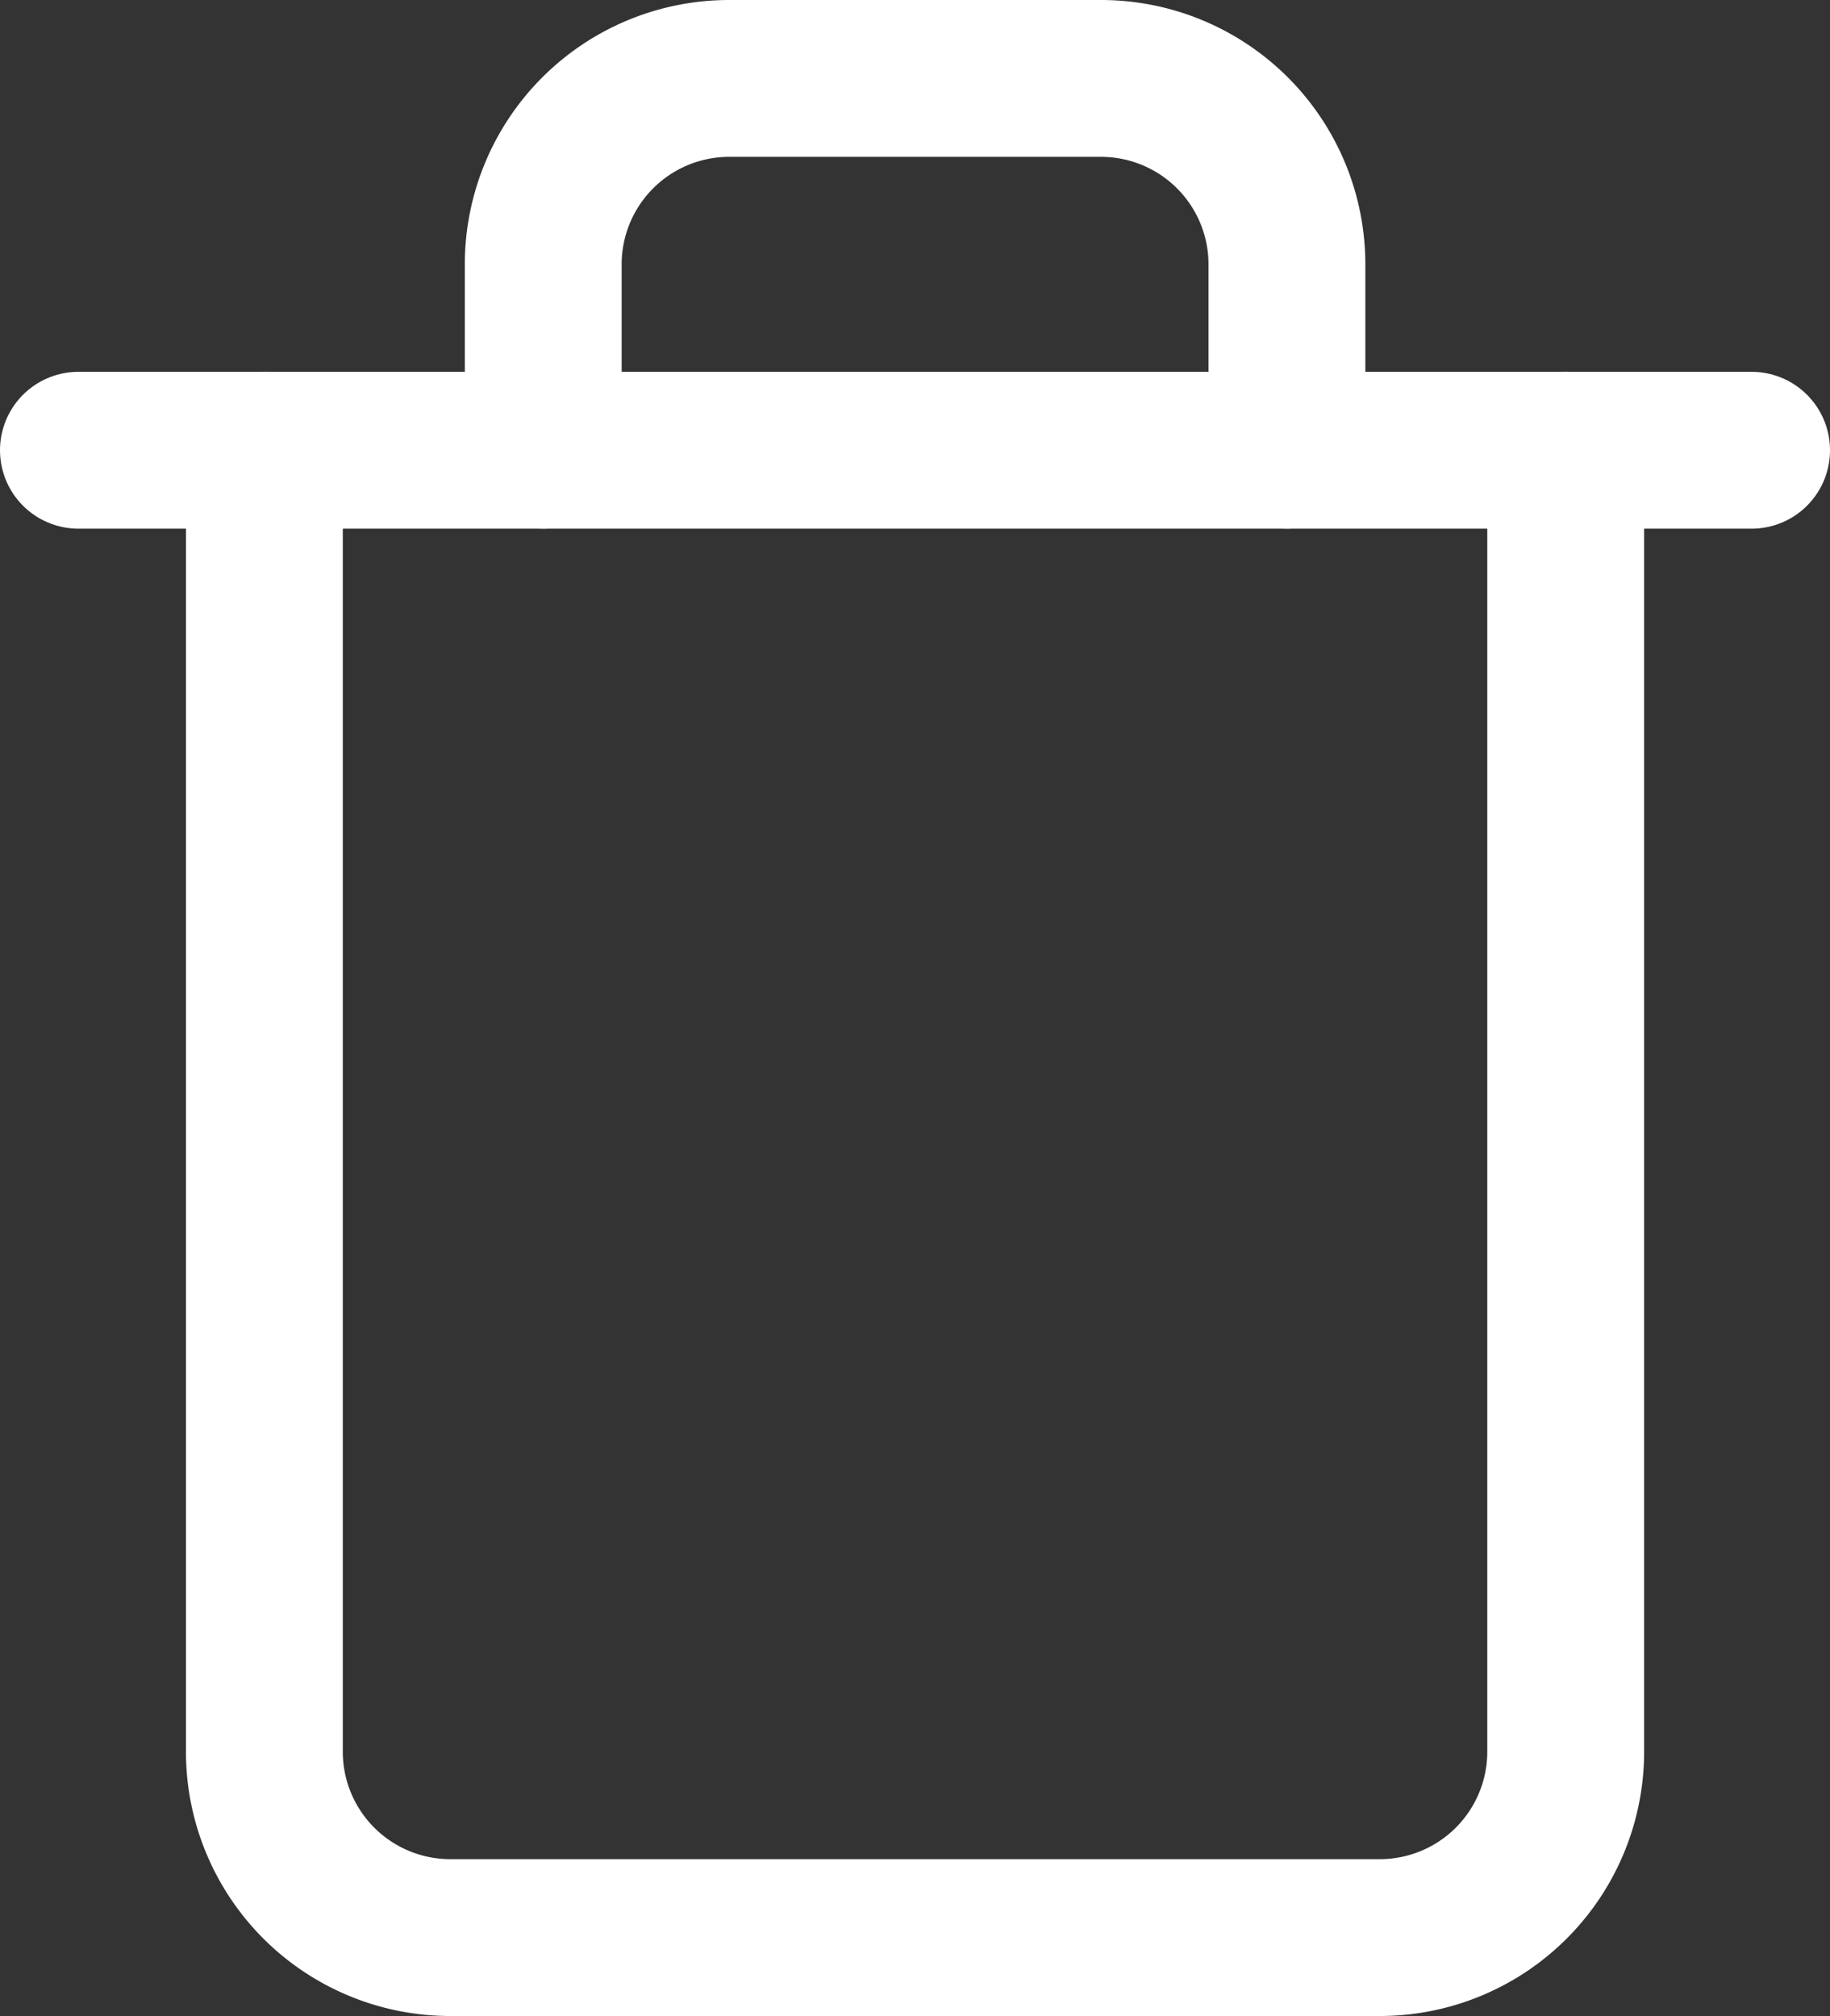 <svg xmlns="http://www.w3.org/2000/svg" width="23.335" height="25.706" viewBox="0 0 23.335 25.706"><rect x="0" y="0" width="23.335" height="25.706" fill="#333333" stroke="none"/><defs><style>.a{fill:none;stroke:#fff;stroke-linecap:round;stroke-linejoin:round;stroke-width:2px;}</style></defs><g transform="translate(-3.5 -2)"><path class="a" d="M4.5,9H25.835" transform="translate(0 -1.259)"/><path class="a" d="M24.094,7.741V24.335a2.371,2.371,0,0,1-2.371,2.371H9.871A2.371,2.371,0,0,1,7.5,24.335V7.741m3.556,0V5.371A2.371,2.371,0,0,1,13.427,3h4.741a2.371,2.371,0,0,1,2.371,2.371V7.741" transform="translate(-0.629)"/></g></svg>